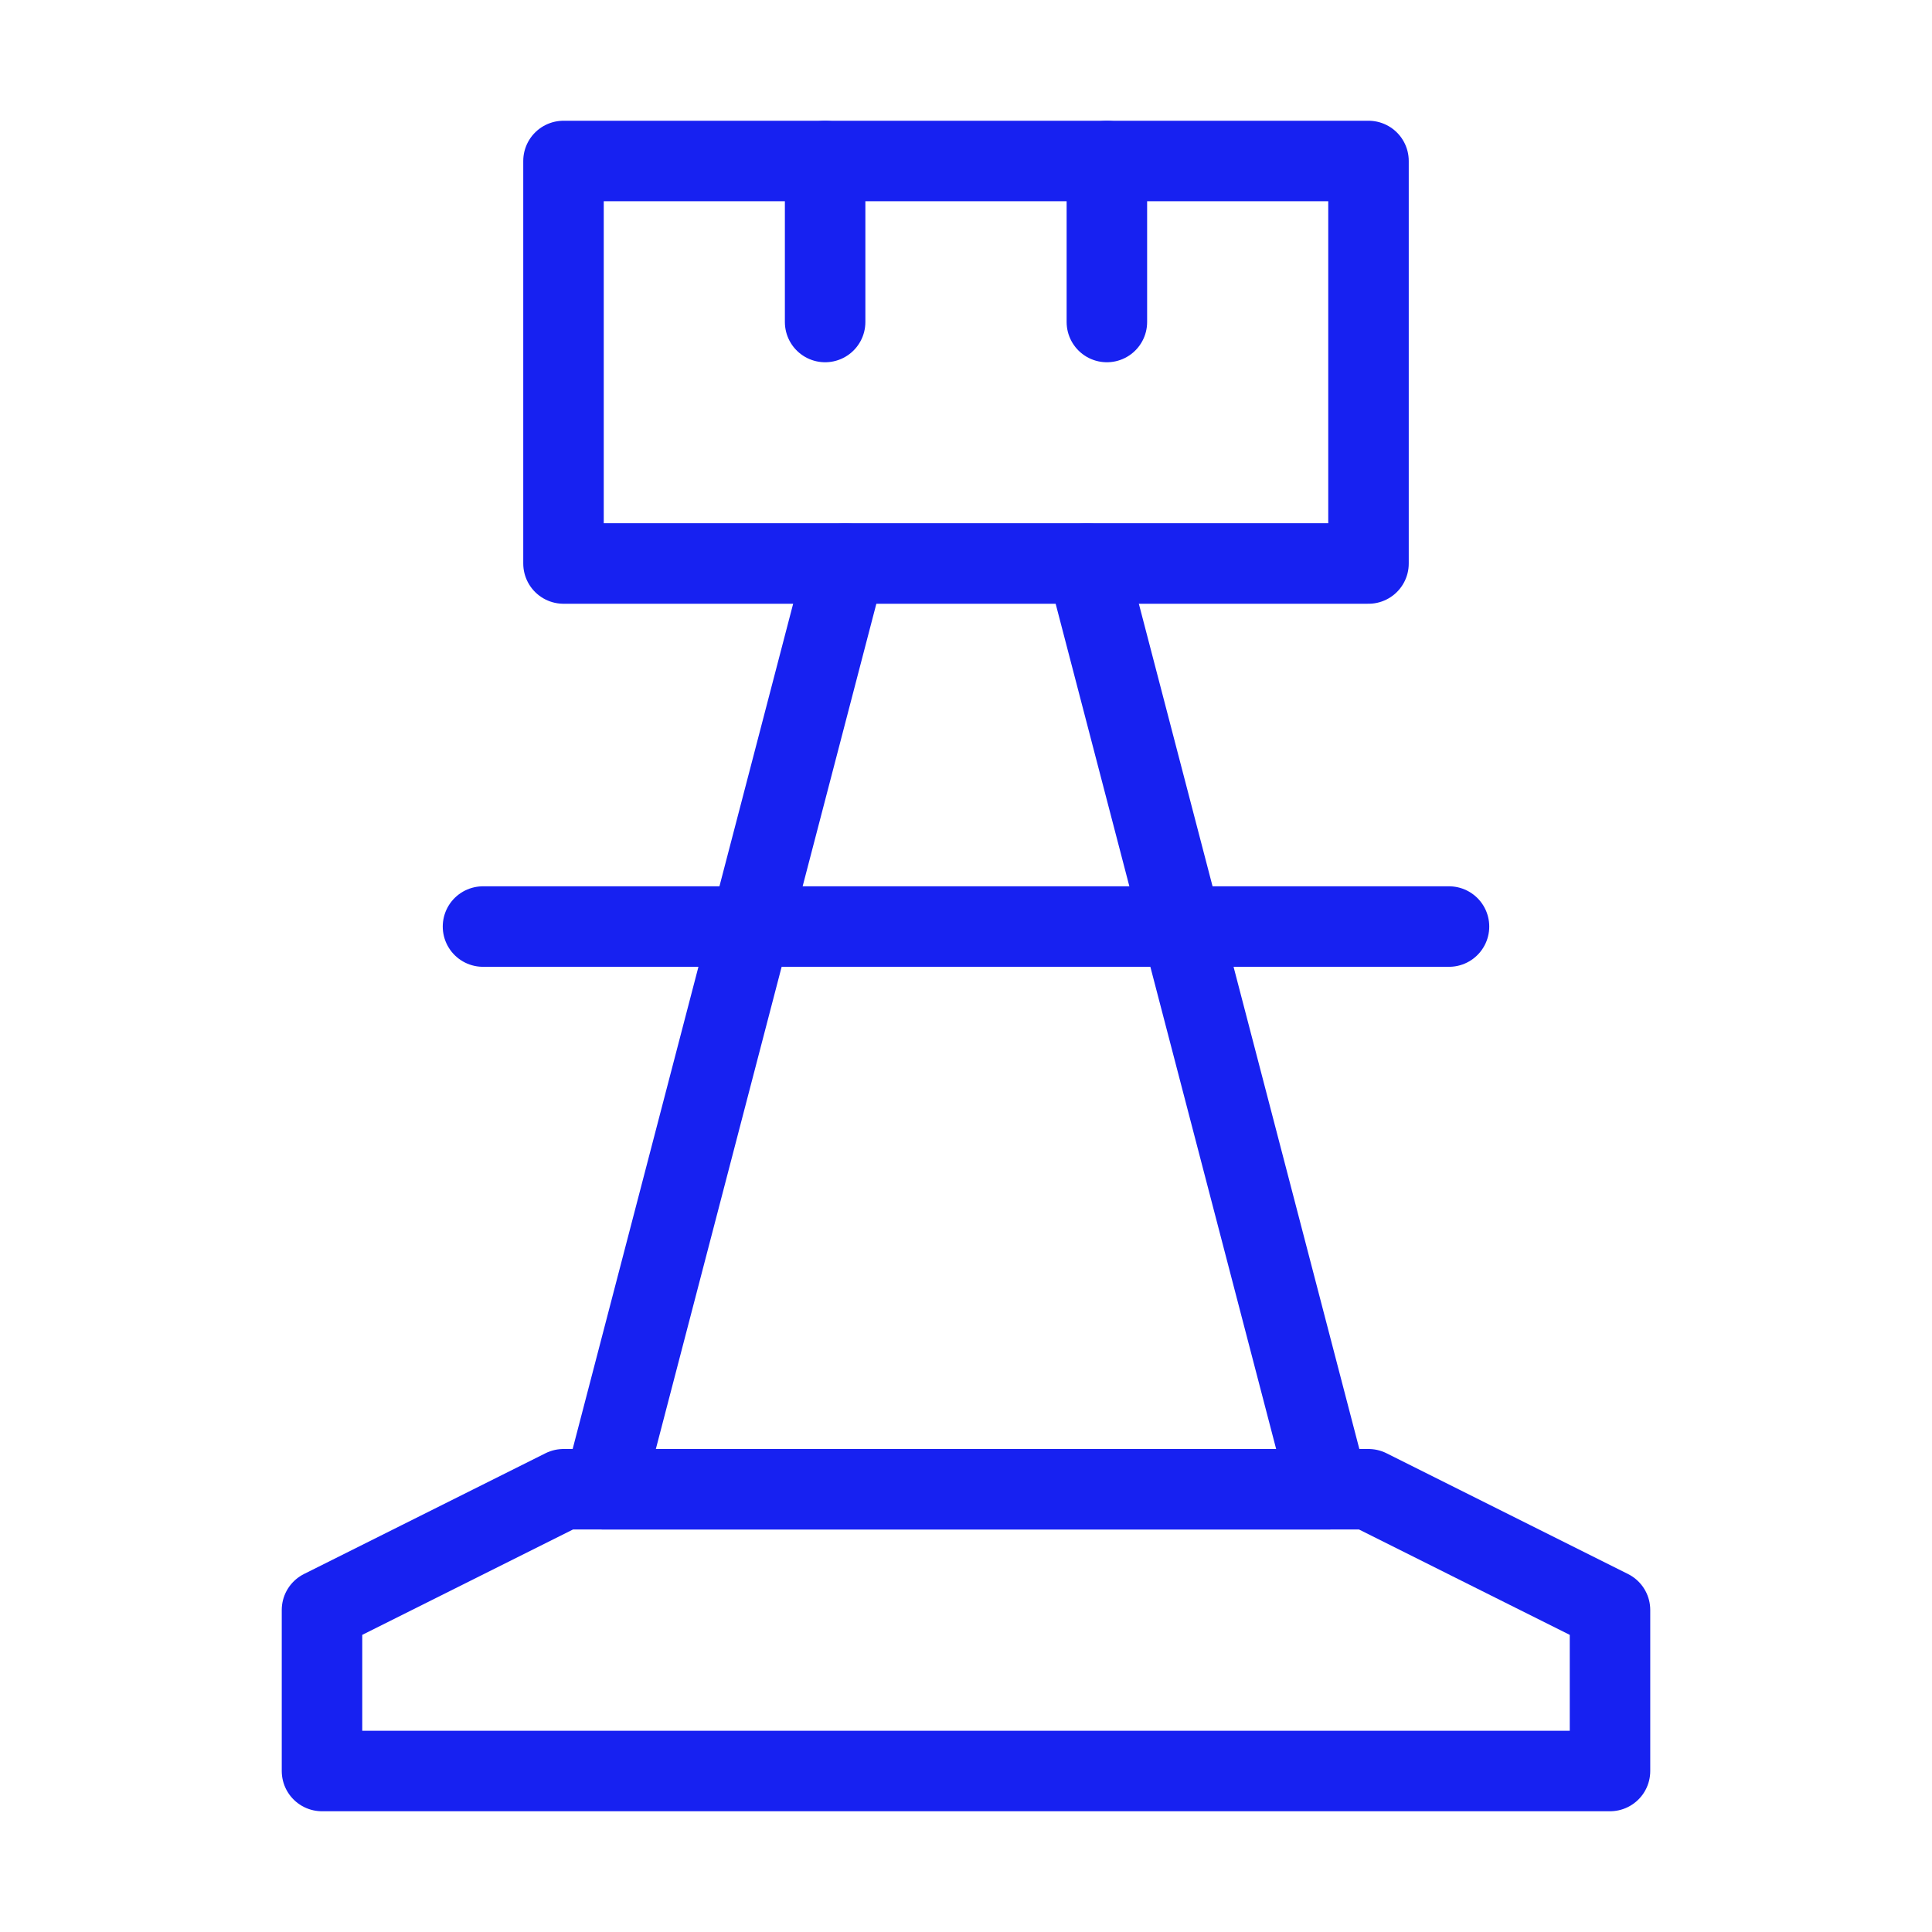 <?xml version="1.0" encoding="UTF-8"?><svg width="24" height="24" viewBox="0 0 48 48" fill="none" xmlns="http://www.w3.org/2000/svg"><path d="M34 4H14V14H34V4Z" stroke="#1721F1" stroke-width="2" stroke-miterlimit="2" stroke-linecap="round" stroke-linejoin="round"/><path d="M27 14L33 37H15L21 14" stroke="#1721F1" stroke-width="2" stroke-miterlimit="2" stroke-linecap="round" stroke-linejoin="round"/><path d="M40 44H8V40L14 37H34L40 40V44Z" stroke="#1721F1" stroke-width="2" stroke-miterlimit="2" stroke-linecap="round" stroke-linejoin="round"/><path d="M12 23.02H36" stroke="#1721F1" stroke-width="2" stroke-miterlimit="2" stroke-linecap="round" stroke-linejoin="round"/><path d="M20.5 4V8" stroke="#1721F1" stroke-width="2" stroke-miterlimit="2" stroke-linecap="round" stroke-linejoin="round"/><path d="M27.5 4V8" stroke="#1721F1" stroke-width="2" stroke-miterlimit="2" stroke-linecap="round" stroke-linejoin="round"/></svg>